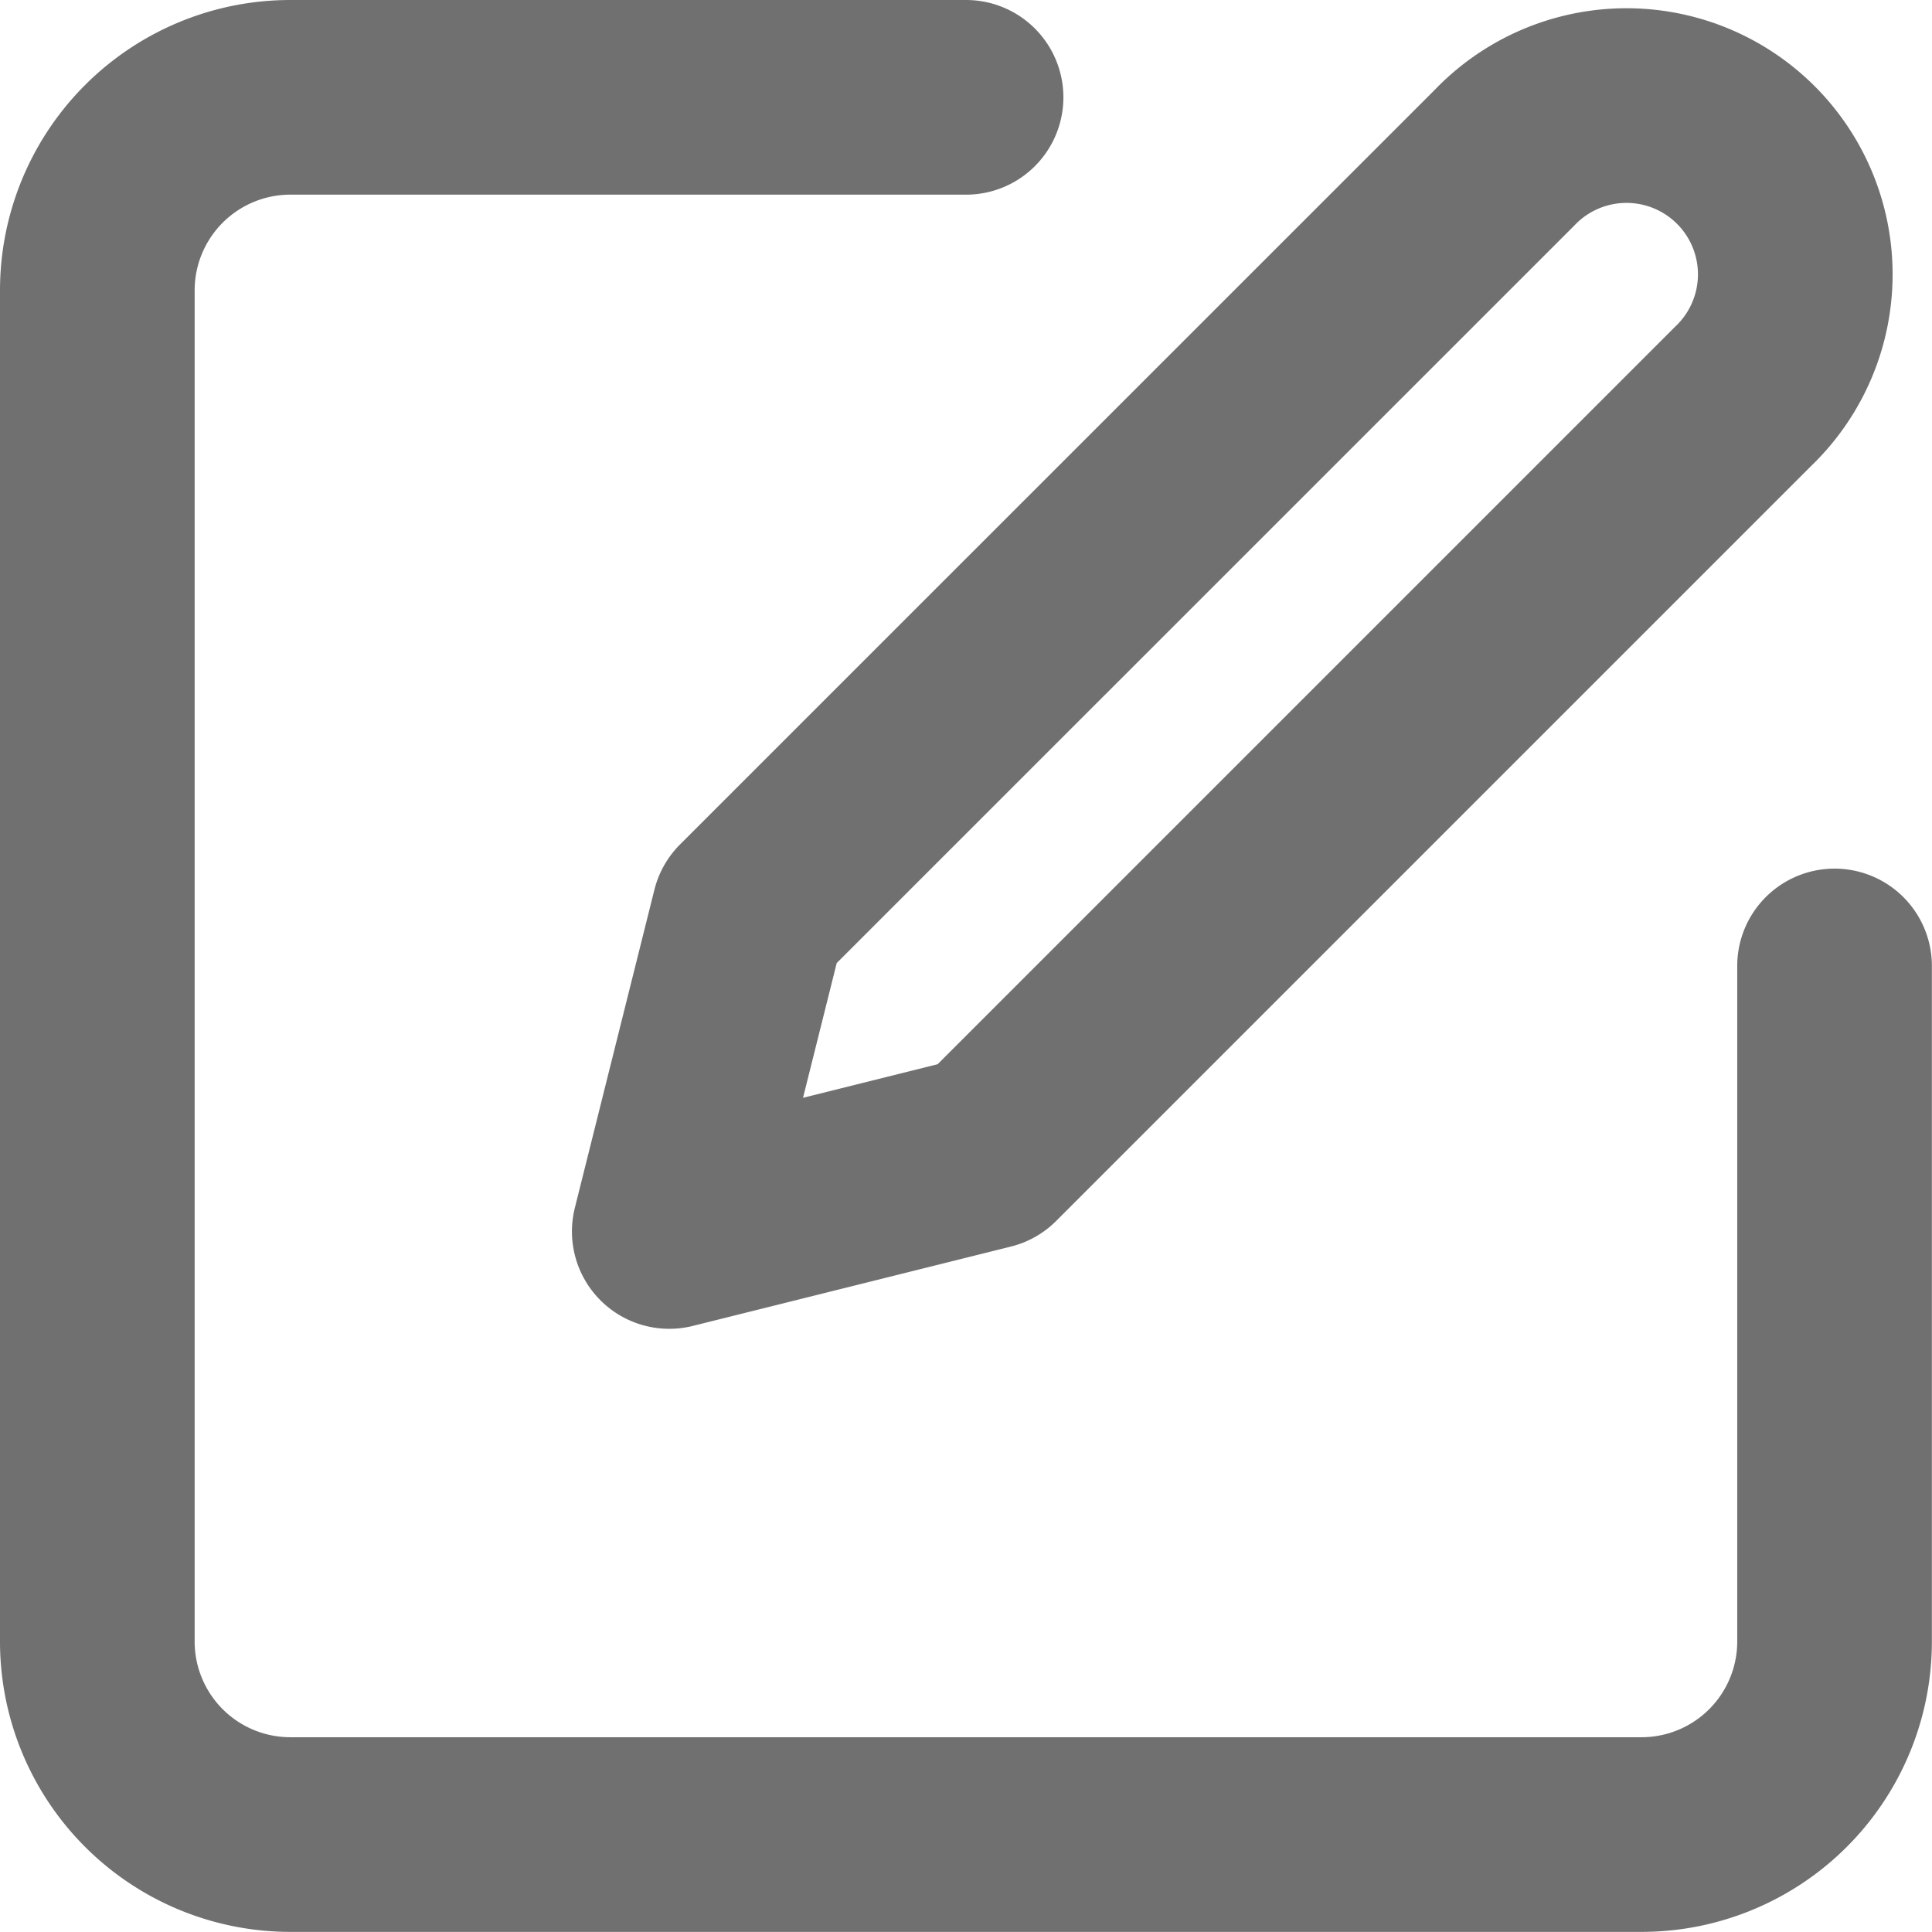 <svg xmlns="http://www.w3.org/2000/svg" width="16.873" height="16.873" viewBox="0 0 16.873 16.873"><defs><style>.a{fill:none;stroke:#707070;stroke-linecap:round;stroke-linejoin:round;stroke-width:1.7px;}</style></defs><g transform="translate(-1.977 -5.332)"><path class="a" d="M10.587,6h-5.9A1.686,1.686,0,0,0,3,7.686v11.8a1.686,1.686,0,0,0,1.686,1.686h11.8a1.686,1.686,0,0,0,1.686-1.686v-5.9" transform="translate(-0.173 0.182)"/><path class="a" d="M19.294,3.25a1.474,1.474,0,1,1,2.084,2.084l-6.6,6.6L12,12.627l.695-2.779Z" transform="translate(-4.178 3.46)"/></g></svg>